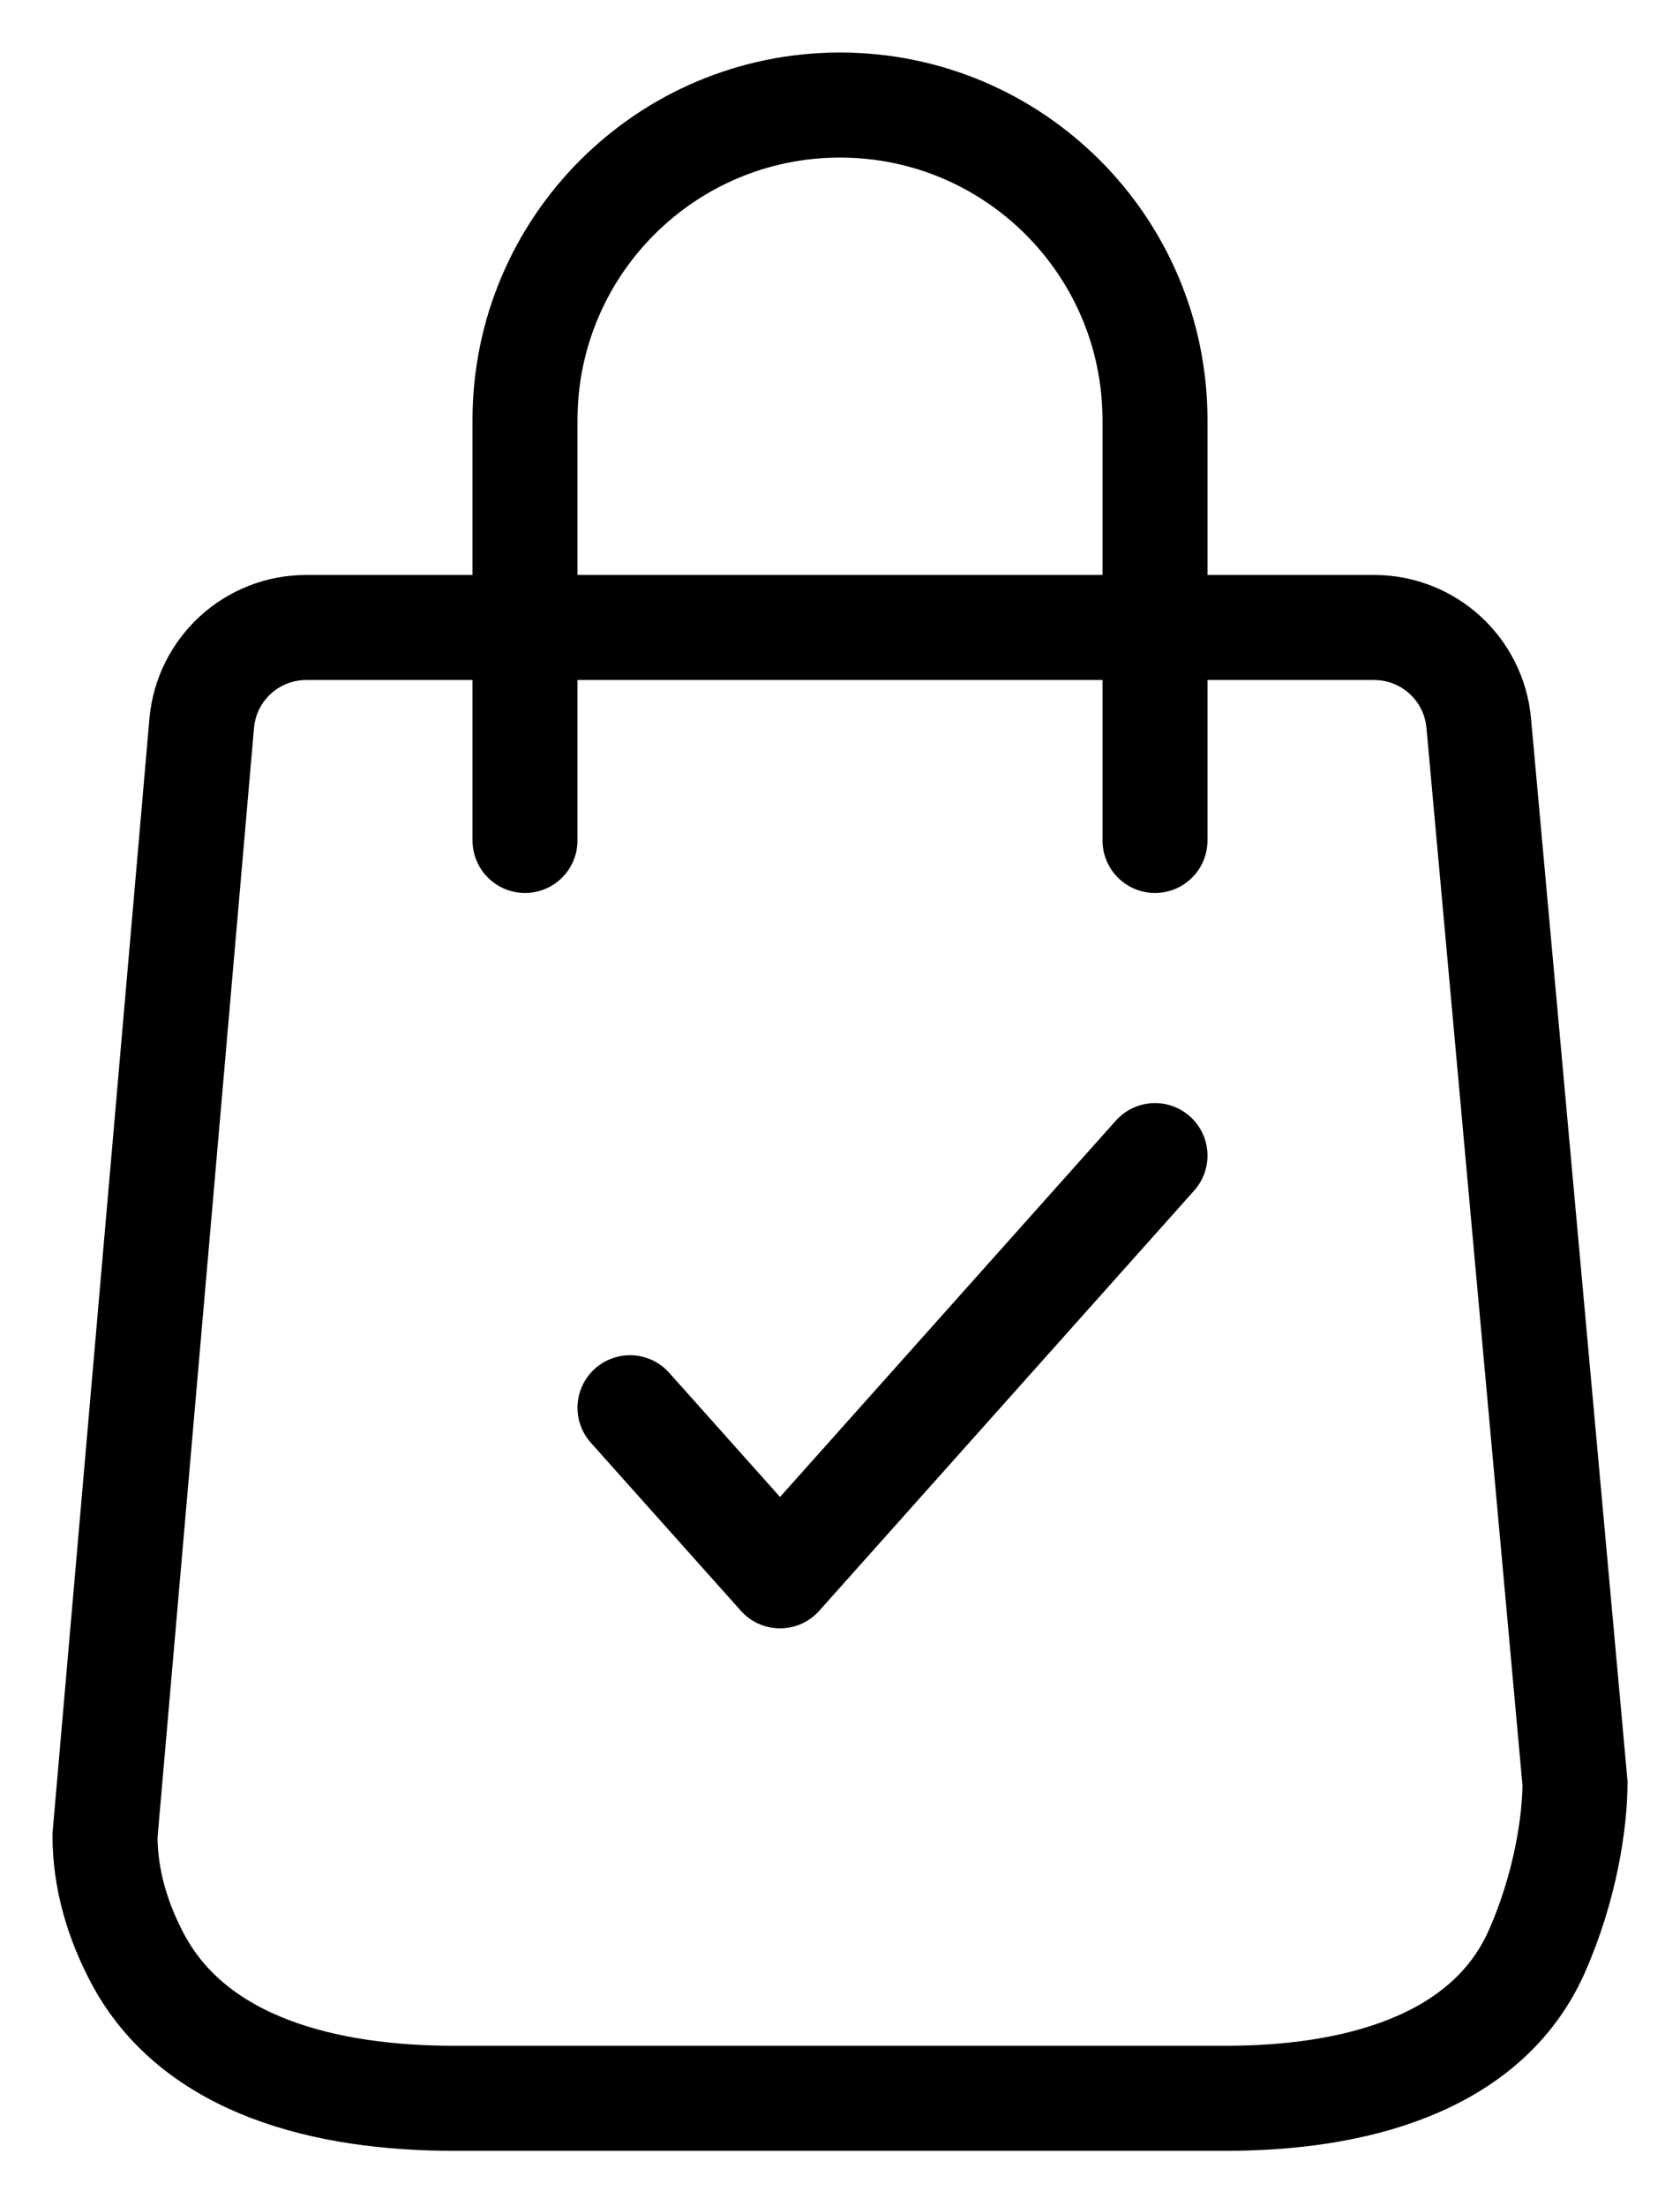 <svg width="16" height="21" viewBox="0 0 16 21" fill="none" xmlns="http://www.w3.org/2000/svg">
<path d="M6 13.4L7.429 15L11 11" stroke="black" stroke-linecap="round" stroke-linejoin="round"/>
<path d="M13.087 5.973H2.917C2.398 5.973 1.966 6.369 1.921 6.886L1 17.473C1 17.892 1.122 18.283 1.303 18.629C1.851 19.679 3.132 19.973 4.317 19.973H11.683C12.868 19.973 14.149 19.664 14.633 18.583C14.91 17.961 15 17.337 15 16.973L14.083 6.882C14.036 6.367 13.604 5.973 13.087 5.973Z" stroke="black"/>
<path d="M11 8V4C11 2.343 9.657 1 8 1C6.343 1 5 2.343 5 4V8" stroke="black" stroke-linecap="round" stroke-linejoin="round"/>
</svg>
